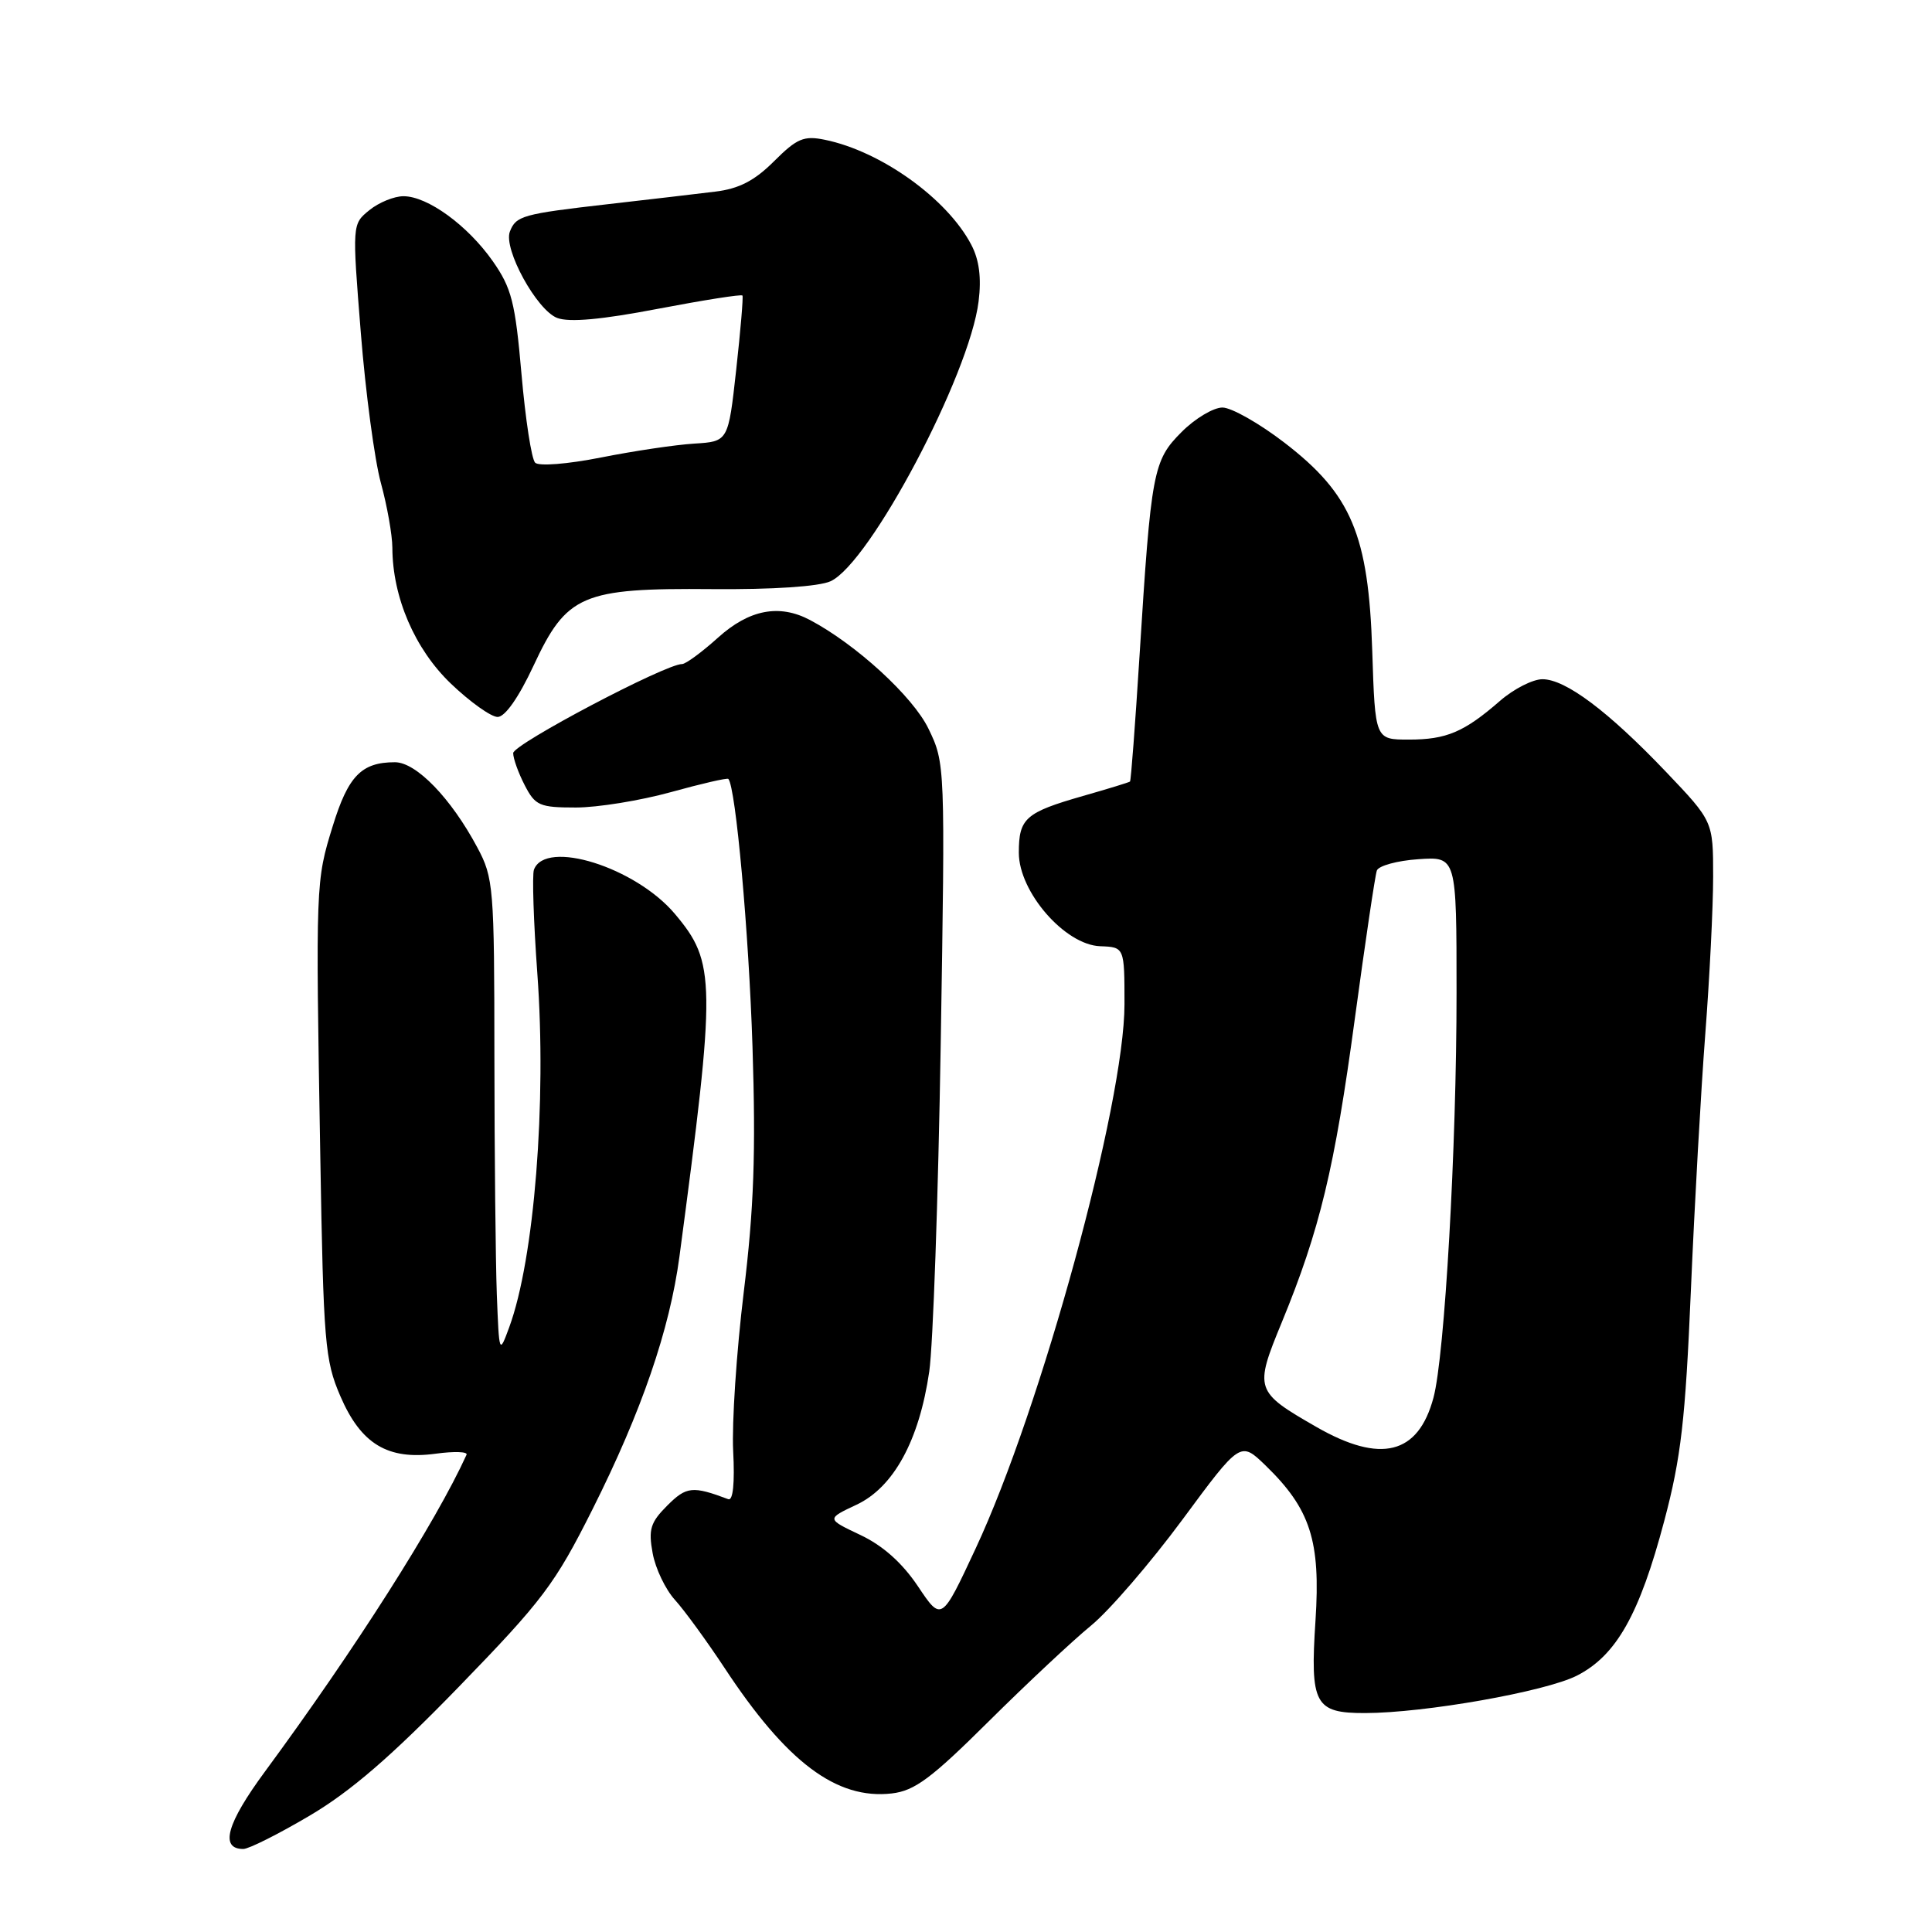 <?xml version="1.0" encoding="UTF-8" standalone="no"?>
<!DOCTYPE svg PUBLIC "-//W3C//DTD SVG 1.1//EN" "http://www.w3.org/Graphics/SVG/1.1/DTD/svg11.dtd" >
<svg xmlns="http://www.w3.org/2000/svg" xmlns:xlink="http://www.w3.org/1999/xlink" version="1.1" viewBox="0 0 256 256">
 <g >
 <path fill="currentColor"
d=" M 41.02 240.59 C 46.45 237.39 51.85 232.73 60.76 223.55 C 71.91 212.06 73.53 209.92 78.53 199.95 C 85.01 187.03 88.74 176.18 90.03 166.50 C 94.89 129.99 94.86 127.55 89.43 121.10 C 84.22 114.91 72.27 111.16 70.75 115.24 C 70.50 115.93 70.70 122.12 71.20 129.00 C 72.45 146.08 70.80 166.84 67.47 175.88 C 66.15 179.47 66.14 179.44 65.83 171.50 C 65.67 167.10 65.52 152.93 65.51 140.00 C 65.50 117.54 65.40 116.31 63.24 112.28 C 59.76 105.76 55.15 101.00 52.33 101.00 C 47.90 101.00 46.14 102.81 44.09 109.46 C 41.83 116.76 41.82 116.99 42.44 153.19 C 42.86 177.90 43.05 180.25 45.09 184.98 C 47.83 191.35 51.38 193.49 57.75 192.62 C 60.18 192.29 62.01 192.35 61.82 192.76 C 57.74 201.73 47.02 218.57 35.11 234.74 C 30.03 241.63 29.09 245.00 32.24 245.00 C 32.96 245.00 36.91 243.02 41.02 240.59 Z  M 131.01 228.09 C 136.06 223.08 142.17 217.36 144.59 215.38 C 147.00 213.40 152.44 207.09 156.67 201.37 C 164.36 190.96 164.36 190.96 167.69 194.18 C 173.64 199.95 175.00 204.17 174.31 214.72 C 173.58 225.83 174.21 227.00 180.87 226.99 C 188.77 226.98 204.78 224.15 208.95 222.03 C 214.18 219.36 217.24 213.93 220.53 201.50 C 222.75 193.14 223.32 188.14 224.05 171.00 C 224.53 159.72 225.39 144.43 225.96 137.00 C 226.53 129.57 227.00 120.20 227.00 116.16 C 227.00 108.83 227.00 108.83 220.75 102.27 C 213.08 94.23 207.44 90.00 204.38 90.00 C 203.11 90.00 200.59 91.28 198.78 92.85 C 194.00 97.01 191.67 98.00 186.67 98.00 C 182.21 98.00 182.21 98.00 181.83 86.25 C 181.34 70.86 179.07 65.48 170.20 58.66 C 166.87 56.10 163.17 54.00 161.98 54.00 C 160.78 54.00 158.34 55.46 156.56 57.25 C 152.79 61.03 152.53 62.40 150.99 86.94 C 150.42 95.98 149.86 103.46 149.73 103.56 C 149.60 103.67 146.80 104.53 143.50 105.47 C 135.87 107.66 135.00 108.42 135.00 112.99 C 135.00 118.19 141.11 125.21 145.78 125.38 C 149.00 125.50 149.00 125.50 149.00 133.07 C 149.00 146.21 137.96 186.61 129.28 205.18 C 124.76 214.87 124.76 214.87 121.63 210.19 C 119.55 207.09 116.99 204.80 114.00 203.39 C 109.50 201.26 109.50 201.26 113.50 199.38 C 118.41 197.07 121.80 190.87 123.13 181.74 C 123.63 178.31 124.32 158.77 124.65 138.33 C 125.25 101.35 125.24 101.13 123.03 96.56 C 120.96 92.28 113.44 85.39 107.32 82.15 C 103.25 80.00 99.26 80.77 95.13 84.50 C 93.00 86.42 90.86 87.99 90.38 87.99 C 88.22 87.96 68.00 98.62 68.00 99.79 C 68.00 100.51 68.69 102.43 69.53 104.05 C 70.92 106.75 71.50 107.00 76.30 107.00 C 79.18 107.00 84.85 106.08 88.90 104.96 C 92.94 103.84 96.37 103.05 96.51 103.21 C 97.49 104.31 99.22 123.48 99.71 138.70 C 100.16 152.77 99.90 160.14 98.55 171.22 C 97.59 179.09 96.96 188.57 97.15 192.28 C 97.37 196.50 97.13 198.89 96.50 198.65 C 91.77 196.87 90.95 196.96 88.42 199.49 C 86.18 201.73 85.90 202.65 86.48 205.81 C 86.85 207.84 88.18 210.62 89.44 212.00 C 90.69 213.38 93.64 217.43 96.00 221.00 C 104.24 233.52 110.85 238.48 118.17 237.64 C 121.20 237.29 123.41 235.64 131.01 228.09 Z  M 70.69 88.22 C 75.09 78.78 77.10 77.91 94.35 78.06 C 102.38 78.13 108.51 77.72 110.05 77.02 C 115.27 74.64 128.47 49.69 129.67 39.93 C 130.06 36.82 129.75 34.42 128.70 32.43 C 125.51 26.33 116.74 20.04 109.29 18.52 C 106.51 17.95 105.60 18.34 102.57 21.36 C 99.99 23.94 97.93 25.01 94.78 25.39 C 92.43 25.68 86.04 26.43 80.59 27.05 C 69.24 28.35 68.37 28.59 67.56 30.69 C 66.68 33.00 71.12 41.09 73.83 42.13 C 75.43 42.74 79.72 42.35 87.17 40.92 C 93.21 39.77 98.25 38.97 98.38 39.16 C 98.50 39.35 98.13 43.77 97.55 49.00 C 96.50 58.50 96.50 58.50 92.00 58.78 C 89.53 58.93 83.96 59.76 79.64 60.62 C 75.19 61.50 71.40 61.80 70.91 61.31 C 70.43 60.83 69.62 55.54 69.10 49.56 C 68.27 40.03 67.79 38.17 65.29 34.60 C 61.95 29.85 56.65 26.00 53.46 26.00 C 52.23 26.00 50.19 26.83 48.94 27.85 C 46.66 29.70 46.66 29.70 47.81 44.10 C 48.44 52.02 49.64 60.98 50.47 64.00 C 51.30 67.03 51.98 70.88 51.99 72.57 C 52.01 79.15 54.96 86.00 59.74 90.58 C 62.28 93.01 65.07 95.00 65.94 95.00 C 66.92 95.00 68.73 92.42 70.69 88.22 Z  M 174.45 189.09 C 166.27 184.39 166.18 184.11 169.85 175.20 C 174.88 162.97 176.85 154.78 179.52 135.00 C 180.90 124.83 182.21 115.98 182.44 115.35 C 182.67 114.72 185.14 114.04 187.93 113.85 C 193.00 113.50 193.00 113.50 193.00 131.50 C 193.01 151.97 191.43 179.70 189.94 185.21 C 187.92 192.73 182.96 193.97 174.45 189.09 Z "/>
</g>
</svg>